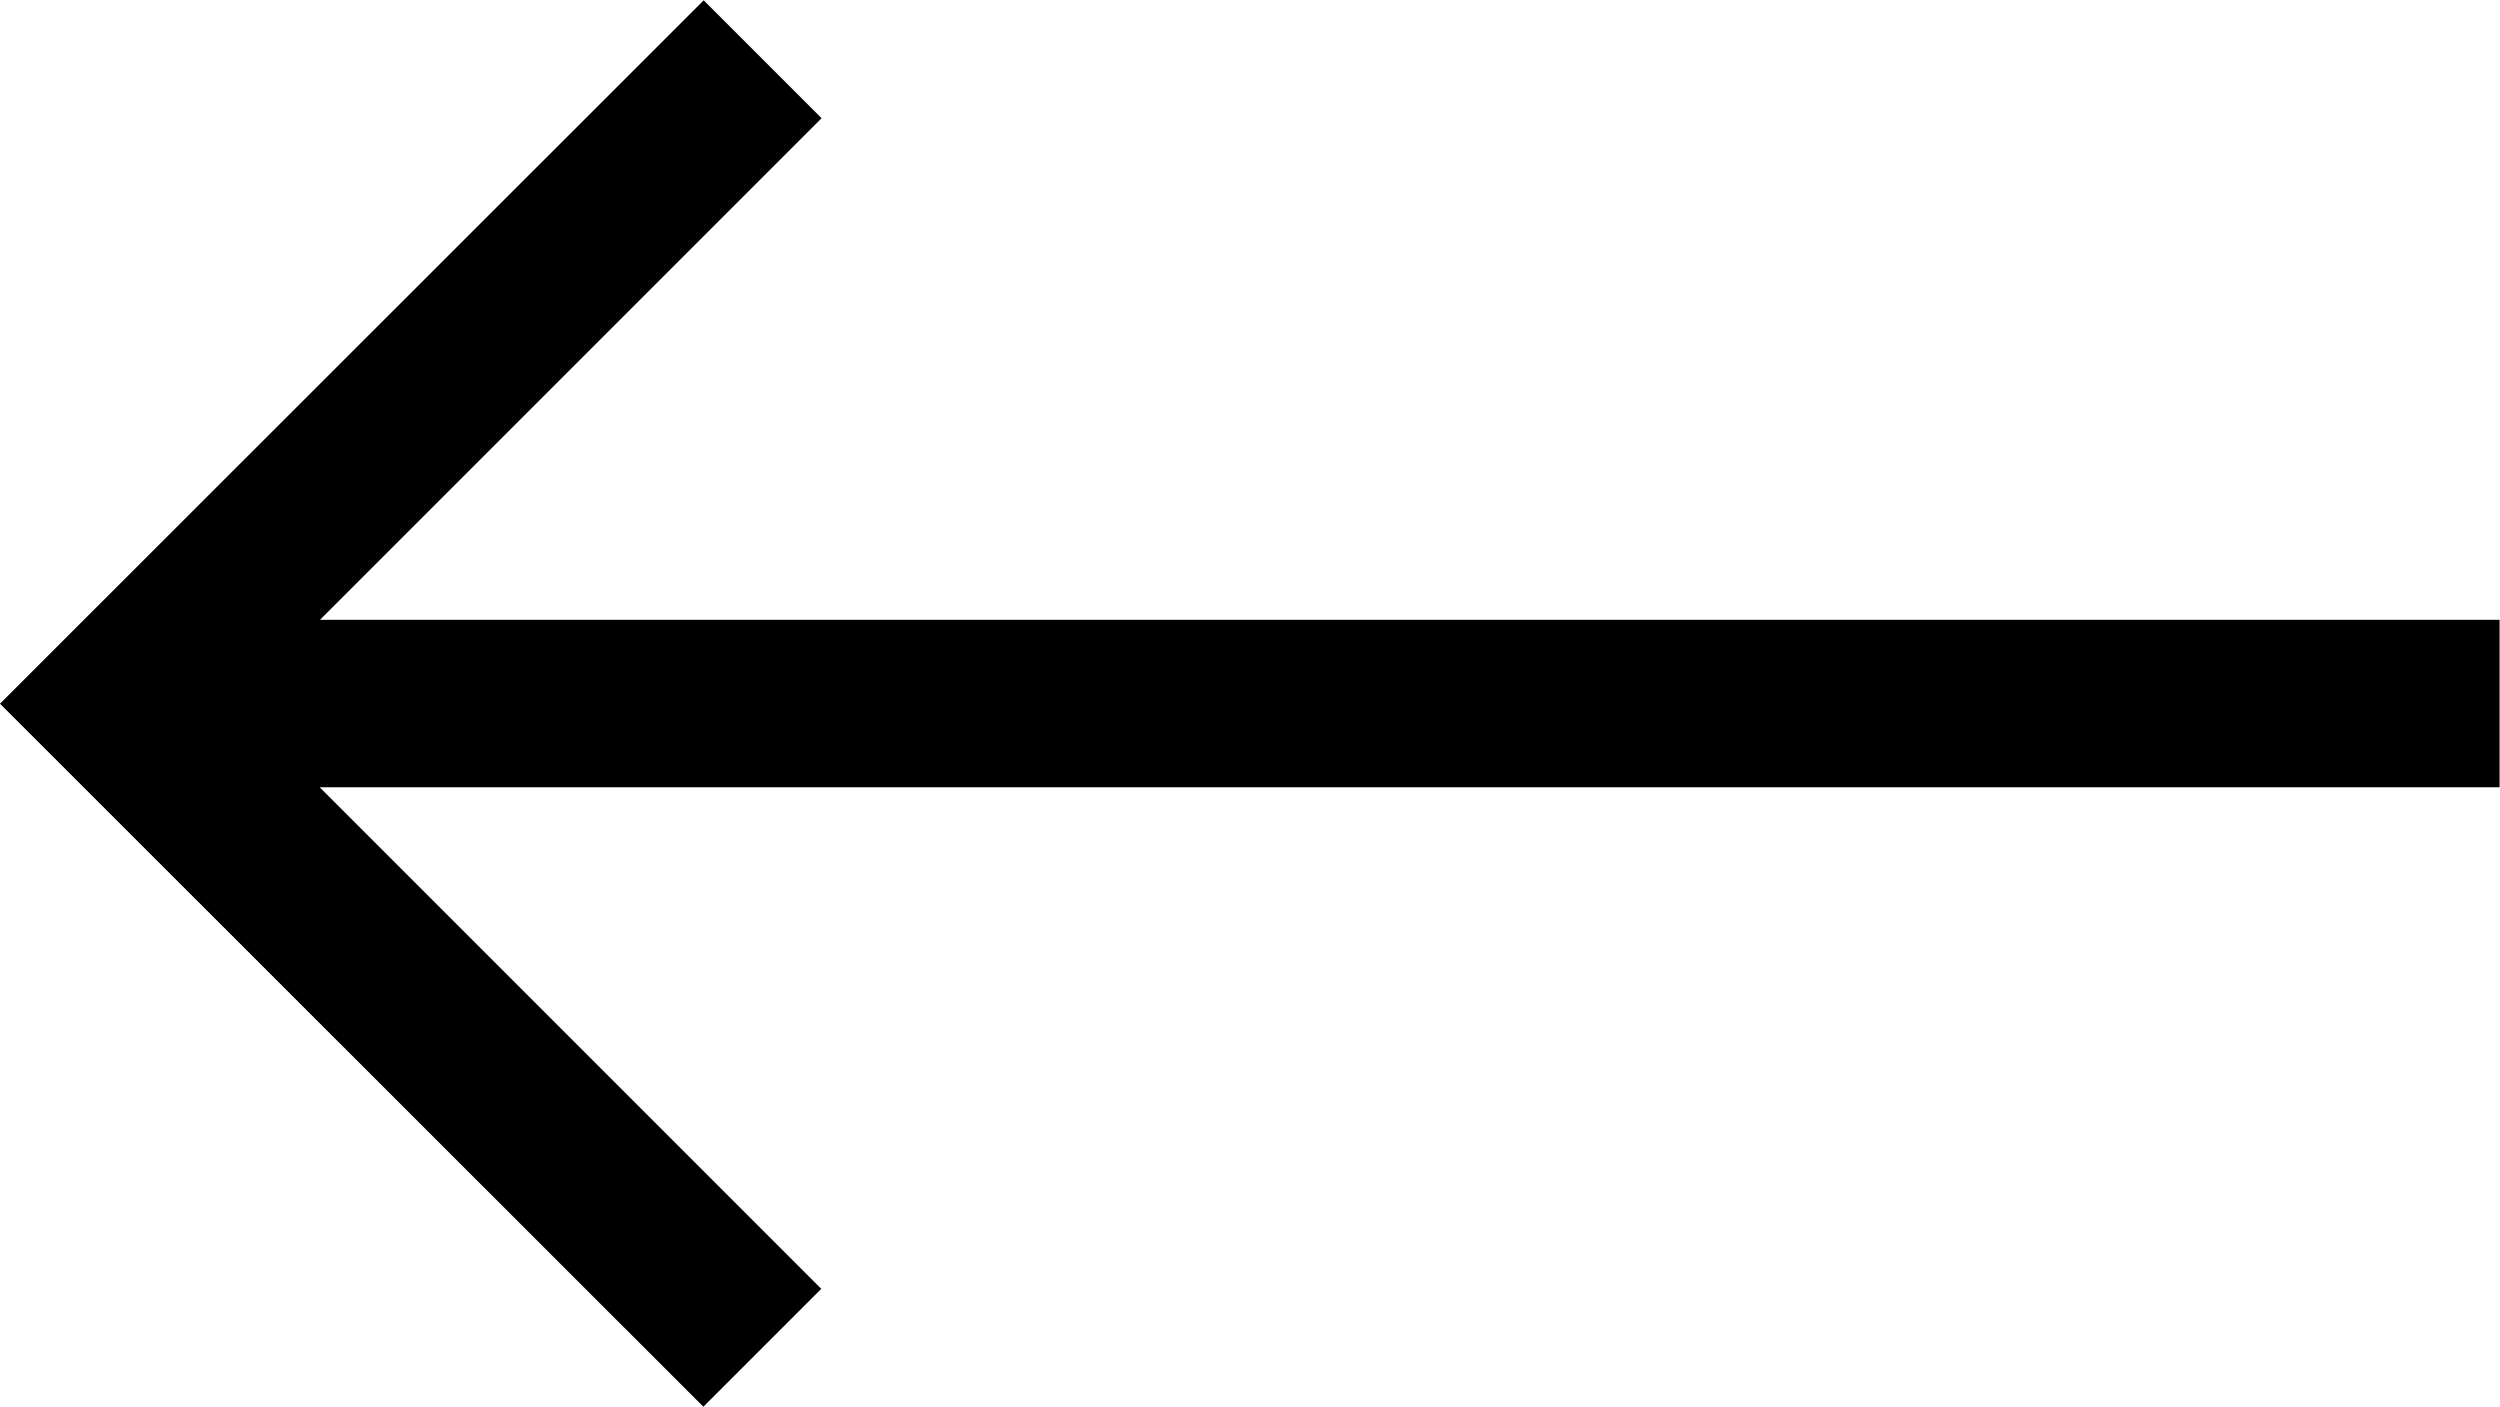<svg xmlns="http://www.w3.org/2000/svg" width="23.327" height="13.126" viewBox="0 0 23.327 13.126"><path d="M24.651,14.317H4.31l4.68-4.68-1.1-1.1L1.324,15.1,7.887,21.66l1.1-1.1-4.68-4.68h20.34v-1.56Z" transform="translate(-1.324 -8.534)"/></svg>
